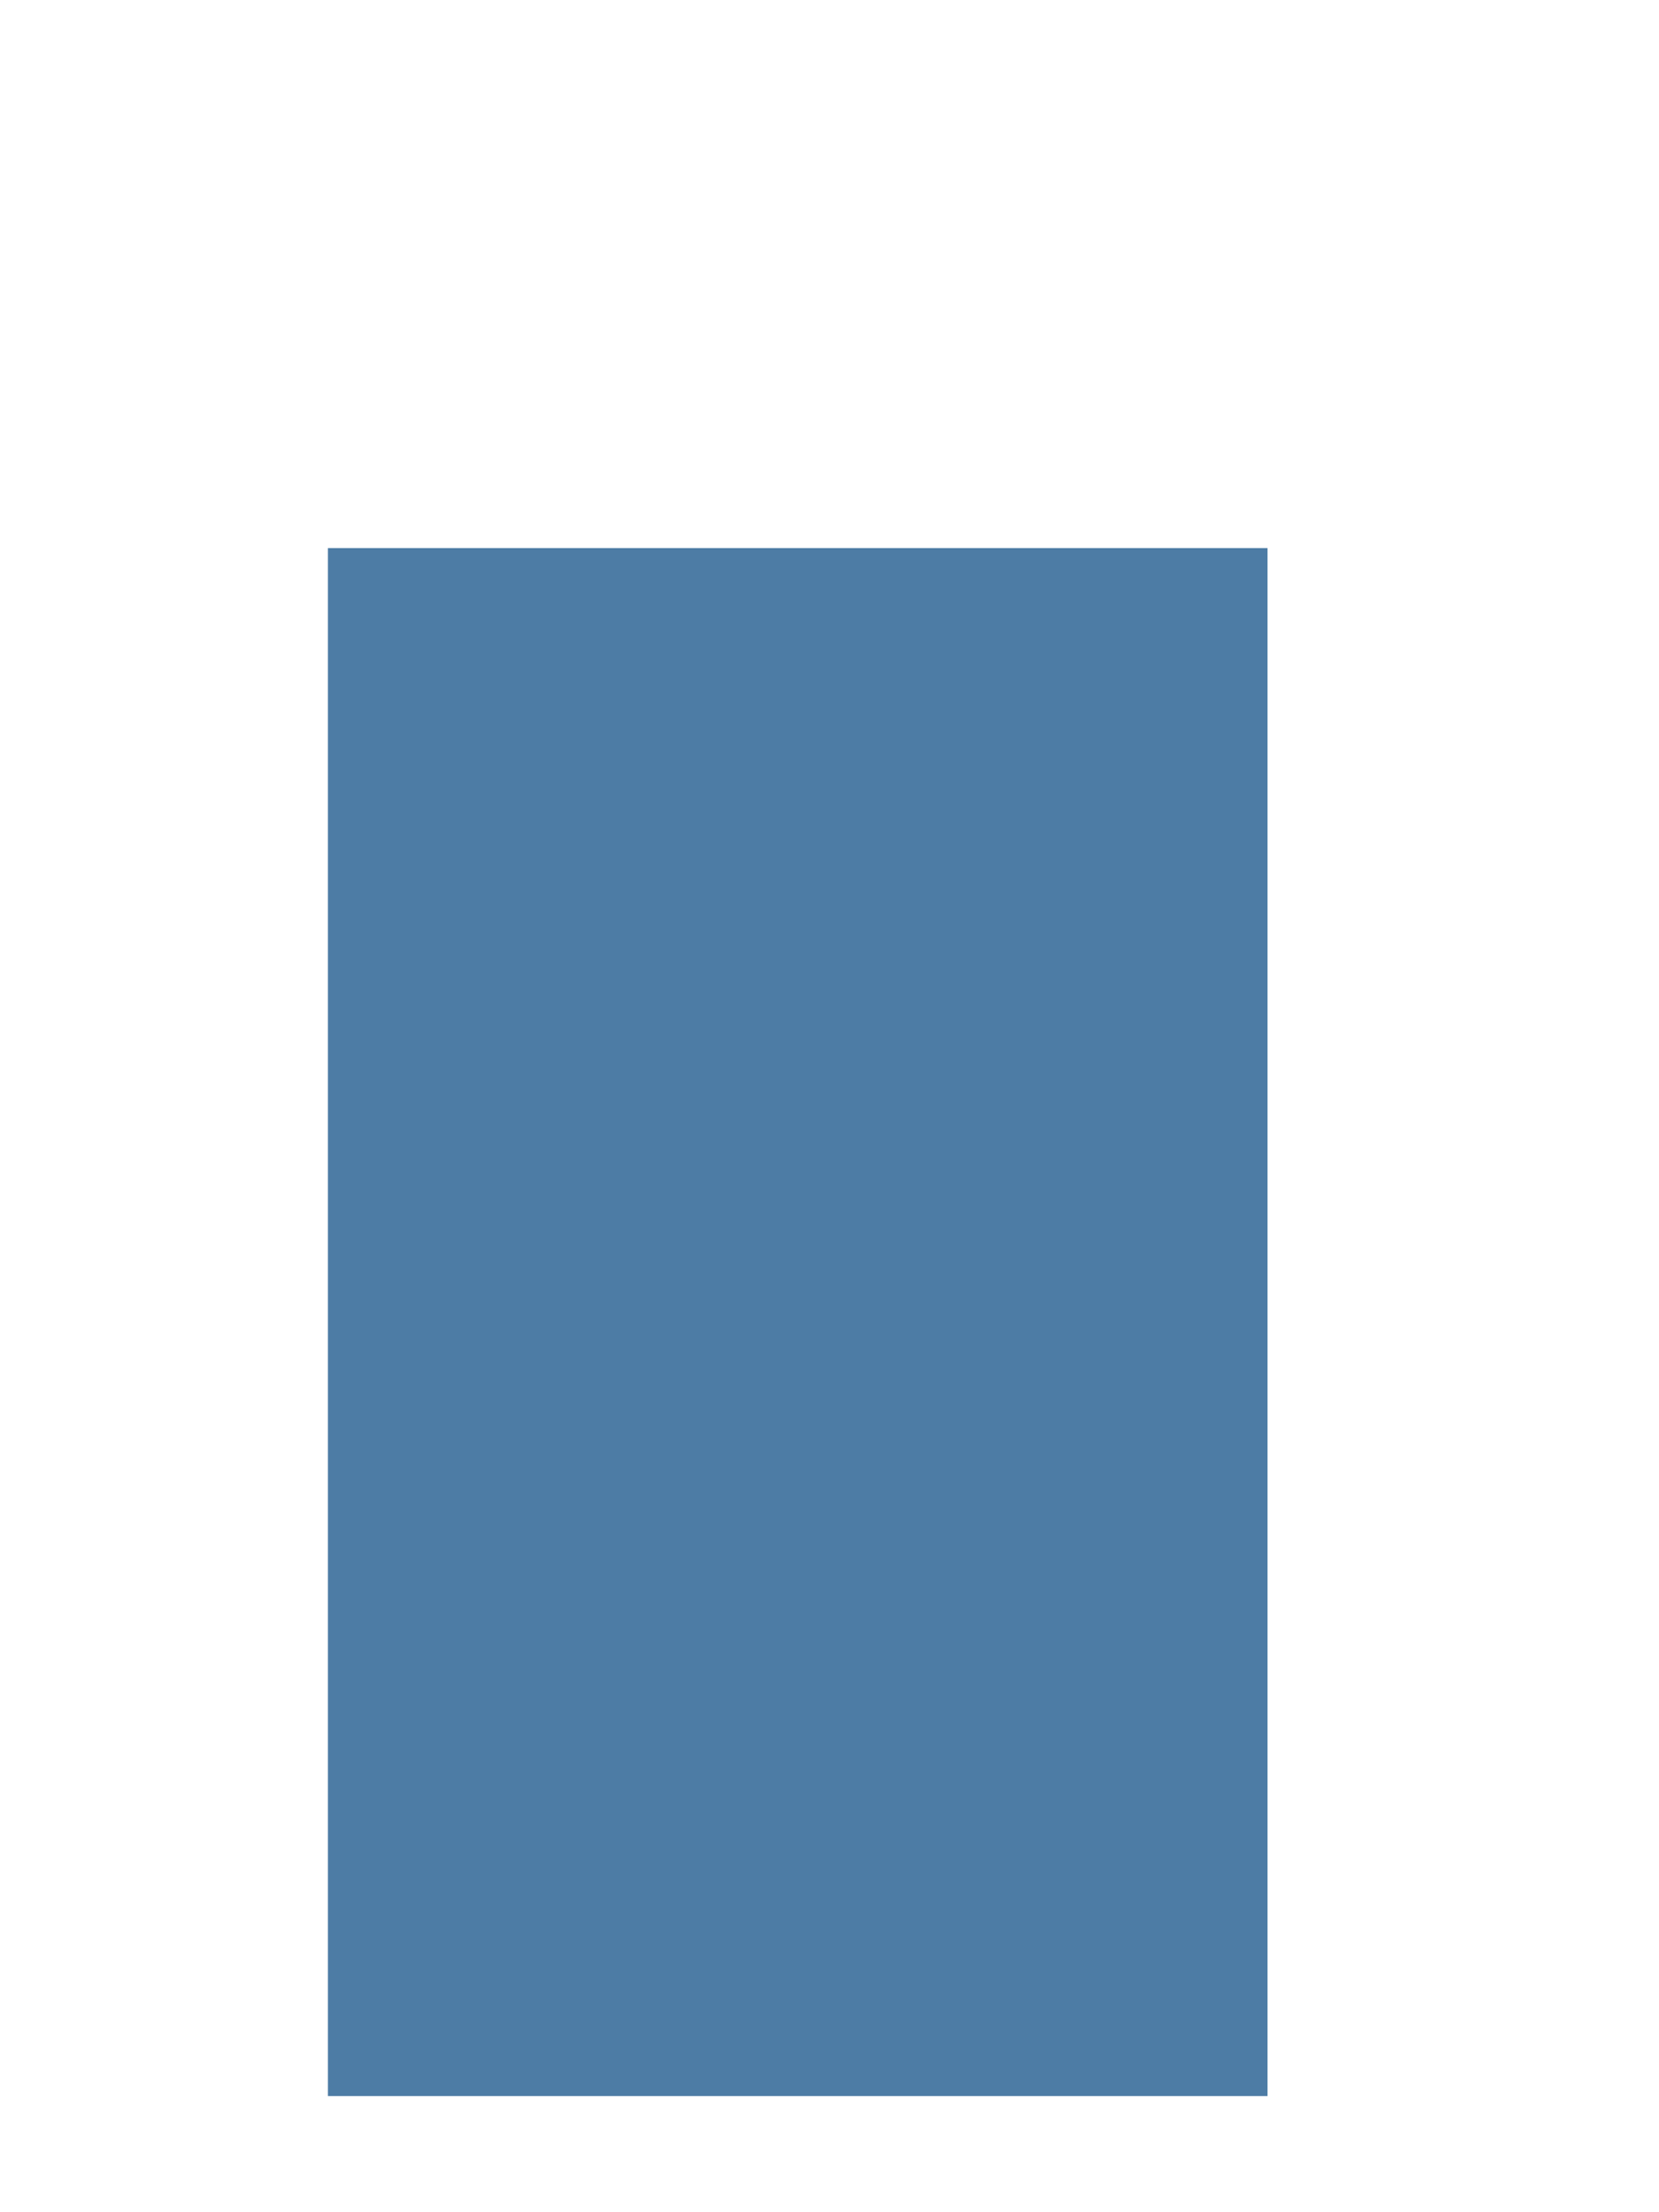 ﻿<?xml version="1.0" encoding="utf-8"?>
<svg version="1.1" xmlns:xlink="http://www.w3.org/1999/xlink" width="3px" height="4px" xmlns="http://www.w3.org/2000/svg">
  <defs>
    <linearGradient gradientUnits="userSpaceOnUse" x1="1.24554442589333E+23" y1="150708960.58" x2="1.24554442589333E+23" y2="355274923.075" id="LinearGradient8874">
      <stop id="Stop8875" stop-color="#4d7ca5" offset="0" />
      <stop id="Stop8876" stop-color="#78aada" offset="0.15" />
      <stop id="Stop8877" stop-color="#c0d3ea" offset="0.25" />
      <stop id="Stop8878" stop-color="#598ebc" offset="0.44" />
      <stop id="Stop8879" stop-color="#4f7ea7" offset="0.6" />
      <stop id="Stop8880" stop-color="#416a8d" offset="0.8" />
      <stop id="Stop8881" stop-color="#3b6080" offset="0.97" />
      <stop id="Stop8882" stop-color="#5181ab" offset="1" />
    </linearGradient>
  </defs>
  <g transform="matrix(1 0 0 1 -442 -589 )">
    <path d="M 0.593 3.79  L 0.593 0.991  L 2.292 0.991  L 2.292 3.79  L 0.593 3.79  Z " fill-rule="nonzero" fill="url(#LinearGradient8874)" stroke="none" transform="matrix(1 0 0 1 442 589 )" />
  </g>
</svg>